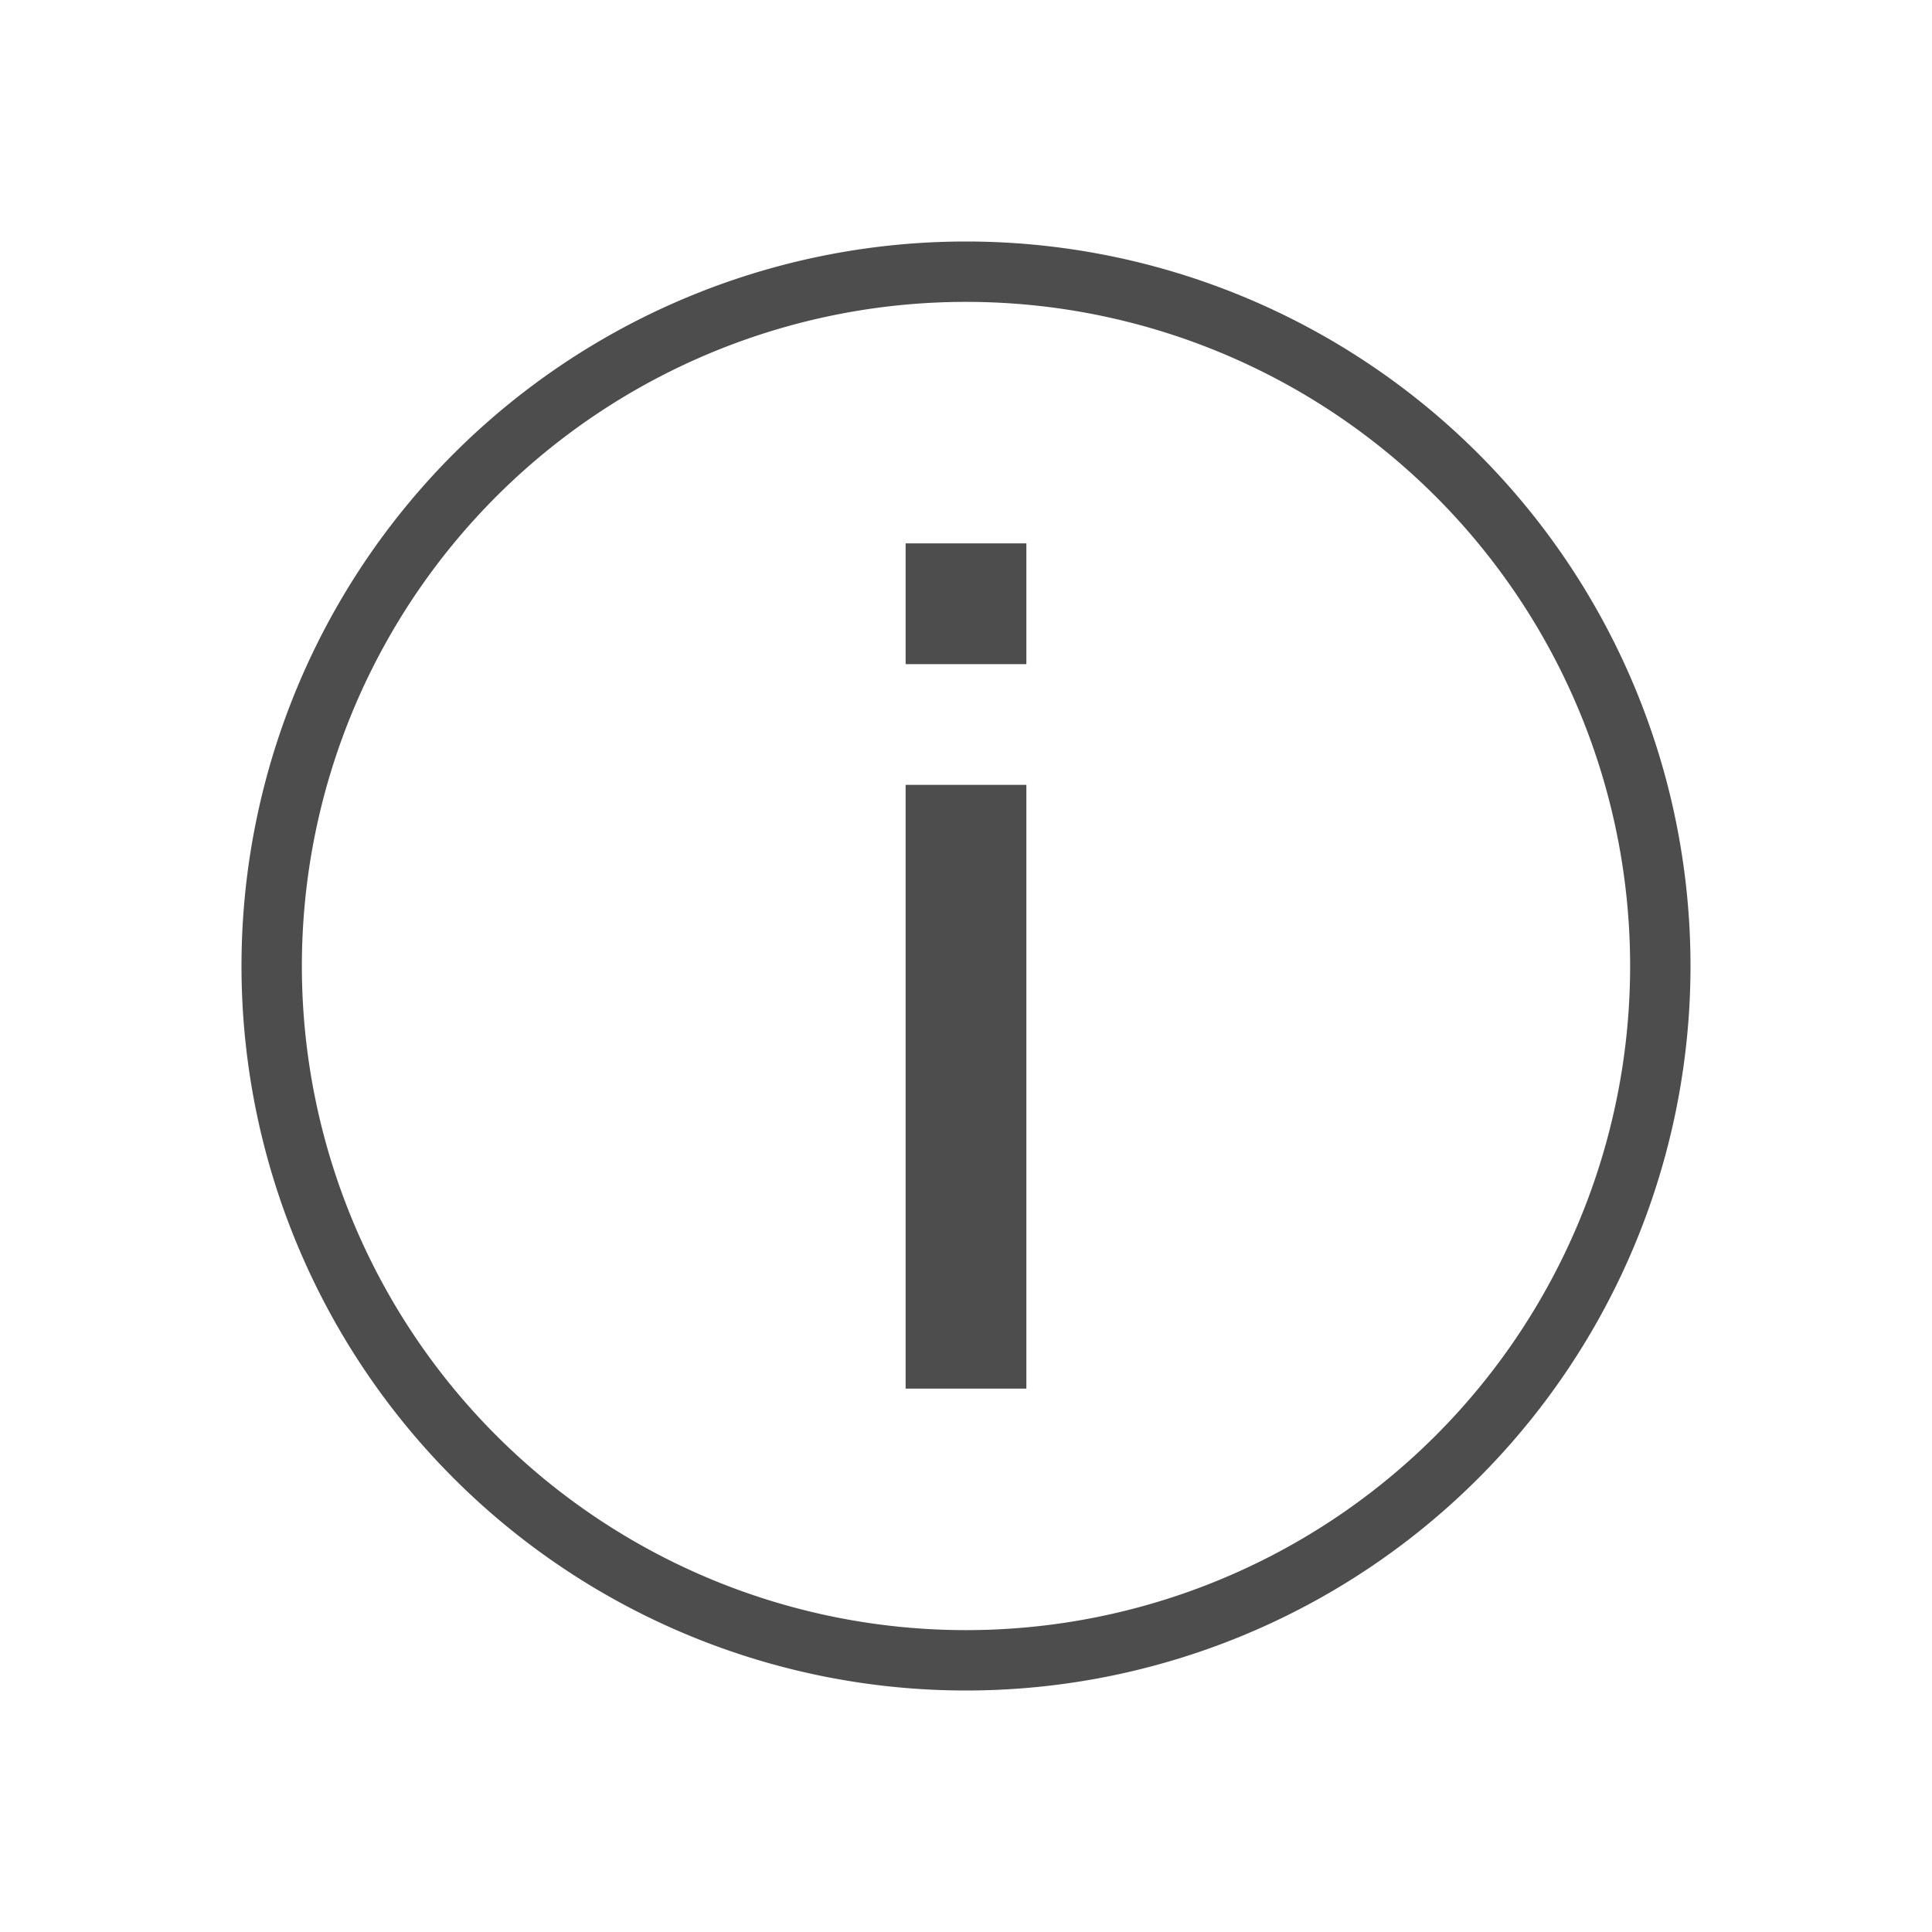<svg xmlns="http://www.w3.org/2000/svg" viewBox="0 0 32 32">
 <path 
     style="fill:#4d4d4d" 
     d="M 16 4 A 12 12 0 0 0 4 16 A 12 12 0 0 0 16 28 A 12 12 0 0 0 28 16 A 12 12 0 0 0 16 4 z M 16 5 A 11 11 0 0 1 27 16 A 11 11 0 0 1 16 27 A 11 11 0 0 1 5 16 A 11 11 0 0 1 16 5 z M 15 9 L 15 11 L 17 11 L 17 9 L 15 9 z M 15 13 L 15 23 L 17 23 L 17 13 L 15 13 z "
     />
</svg>
